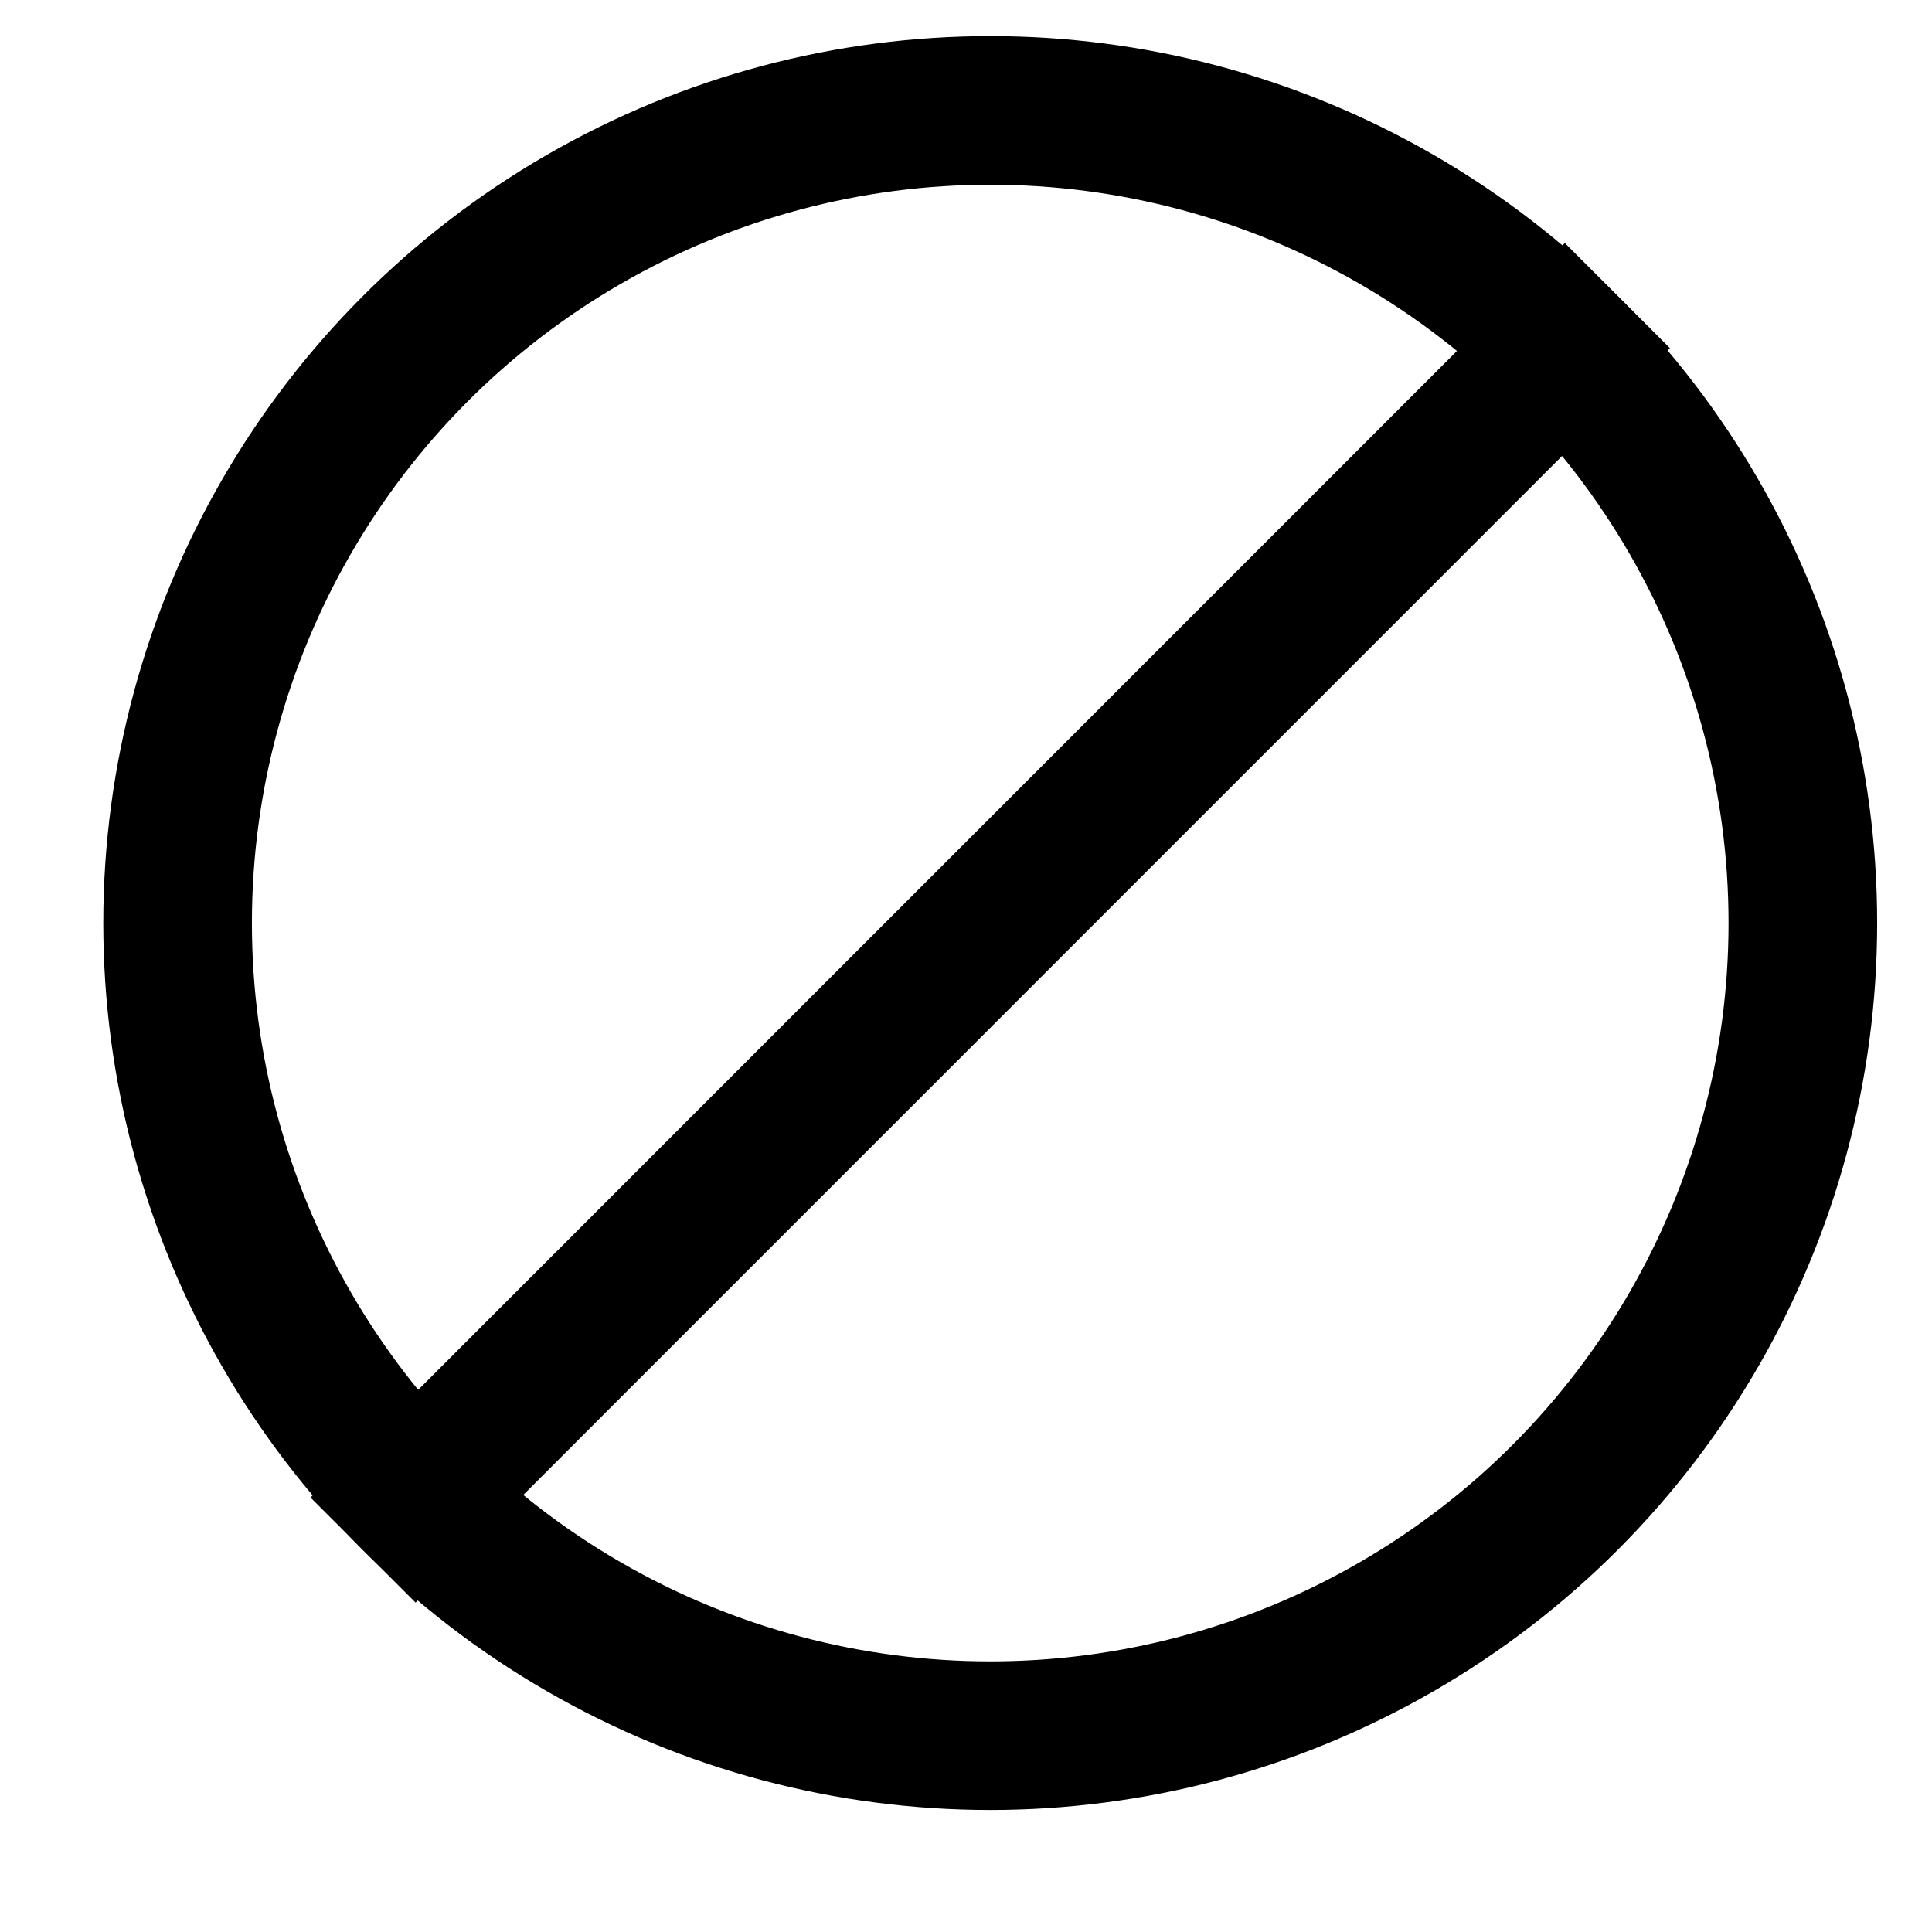 <svg width="13" height="13" viewBox="0 0 13 13" fill="none" xmlns="http://www.w3.org/2000/svg">
<g id="clear">
<path id="line" d="M10.883 1.989L2.443 10.43" stroke="black"/>
<circle id="line_2" cx="6.663" cy="6.211" r="5.468" stroke="black"/>
</g>
</svg>
